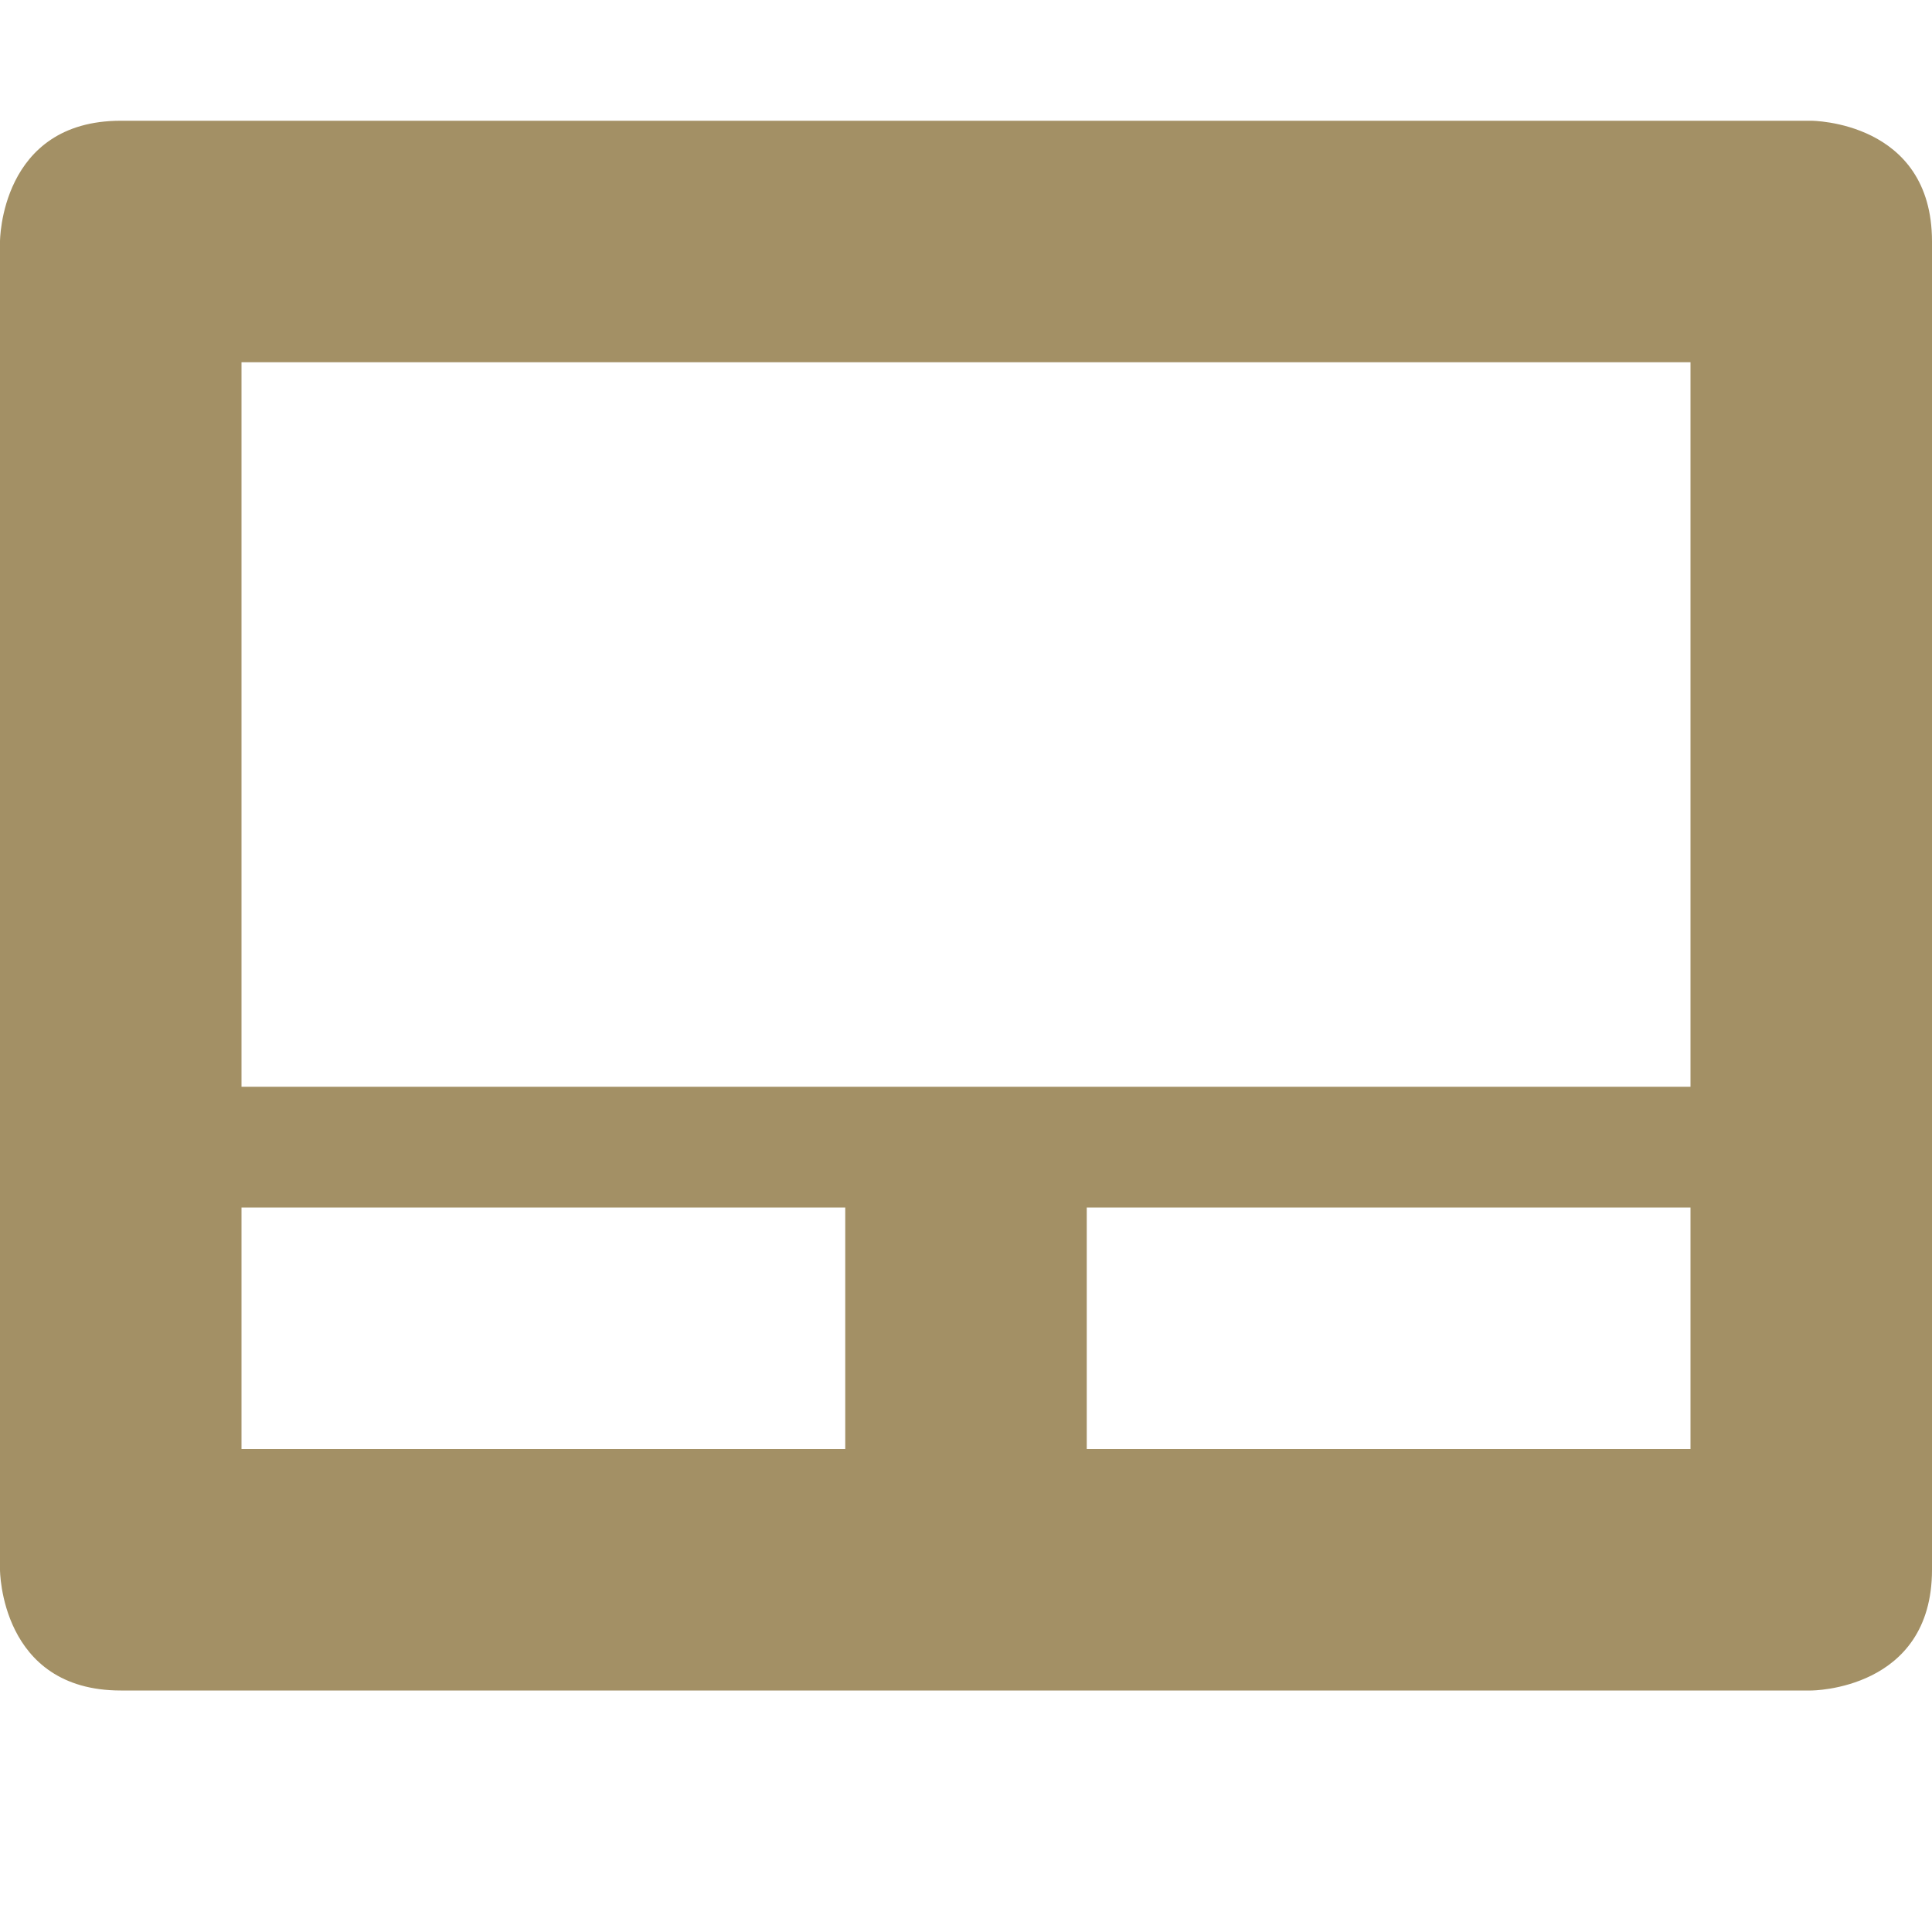 <svg xmlns="http://www.w3.org/2000/svg" width="16" height="16">
 <defs>
  <style id="current-color-scheme" type="text/css">
   .ColorScheme-Text { color:#a39065; } .ColorScheme-Highlight { color:#4285f4; }
  </style>
 </defs>
 <path style="fill:currentColor" class="ColorScheme-Text" d="M 1 1 C 0 1 0 2 0 2 L 0 13 C 0 13 0 14 1 14 L 15 14 C 15 14 16 14 16 13 L 16 2 C 16 1 15 1 15 1 L 1 1 z M 2 3 L 14 3 L 14 9 L 2 9 L 2 3 z M 2 10 L 7 10 L 7 12 L 2 12 L 2 10 z M 9 10 L 14 10 L 14 12 L 9 12 L 9 10 z"/>
</svg>

